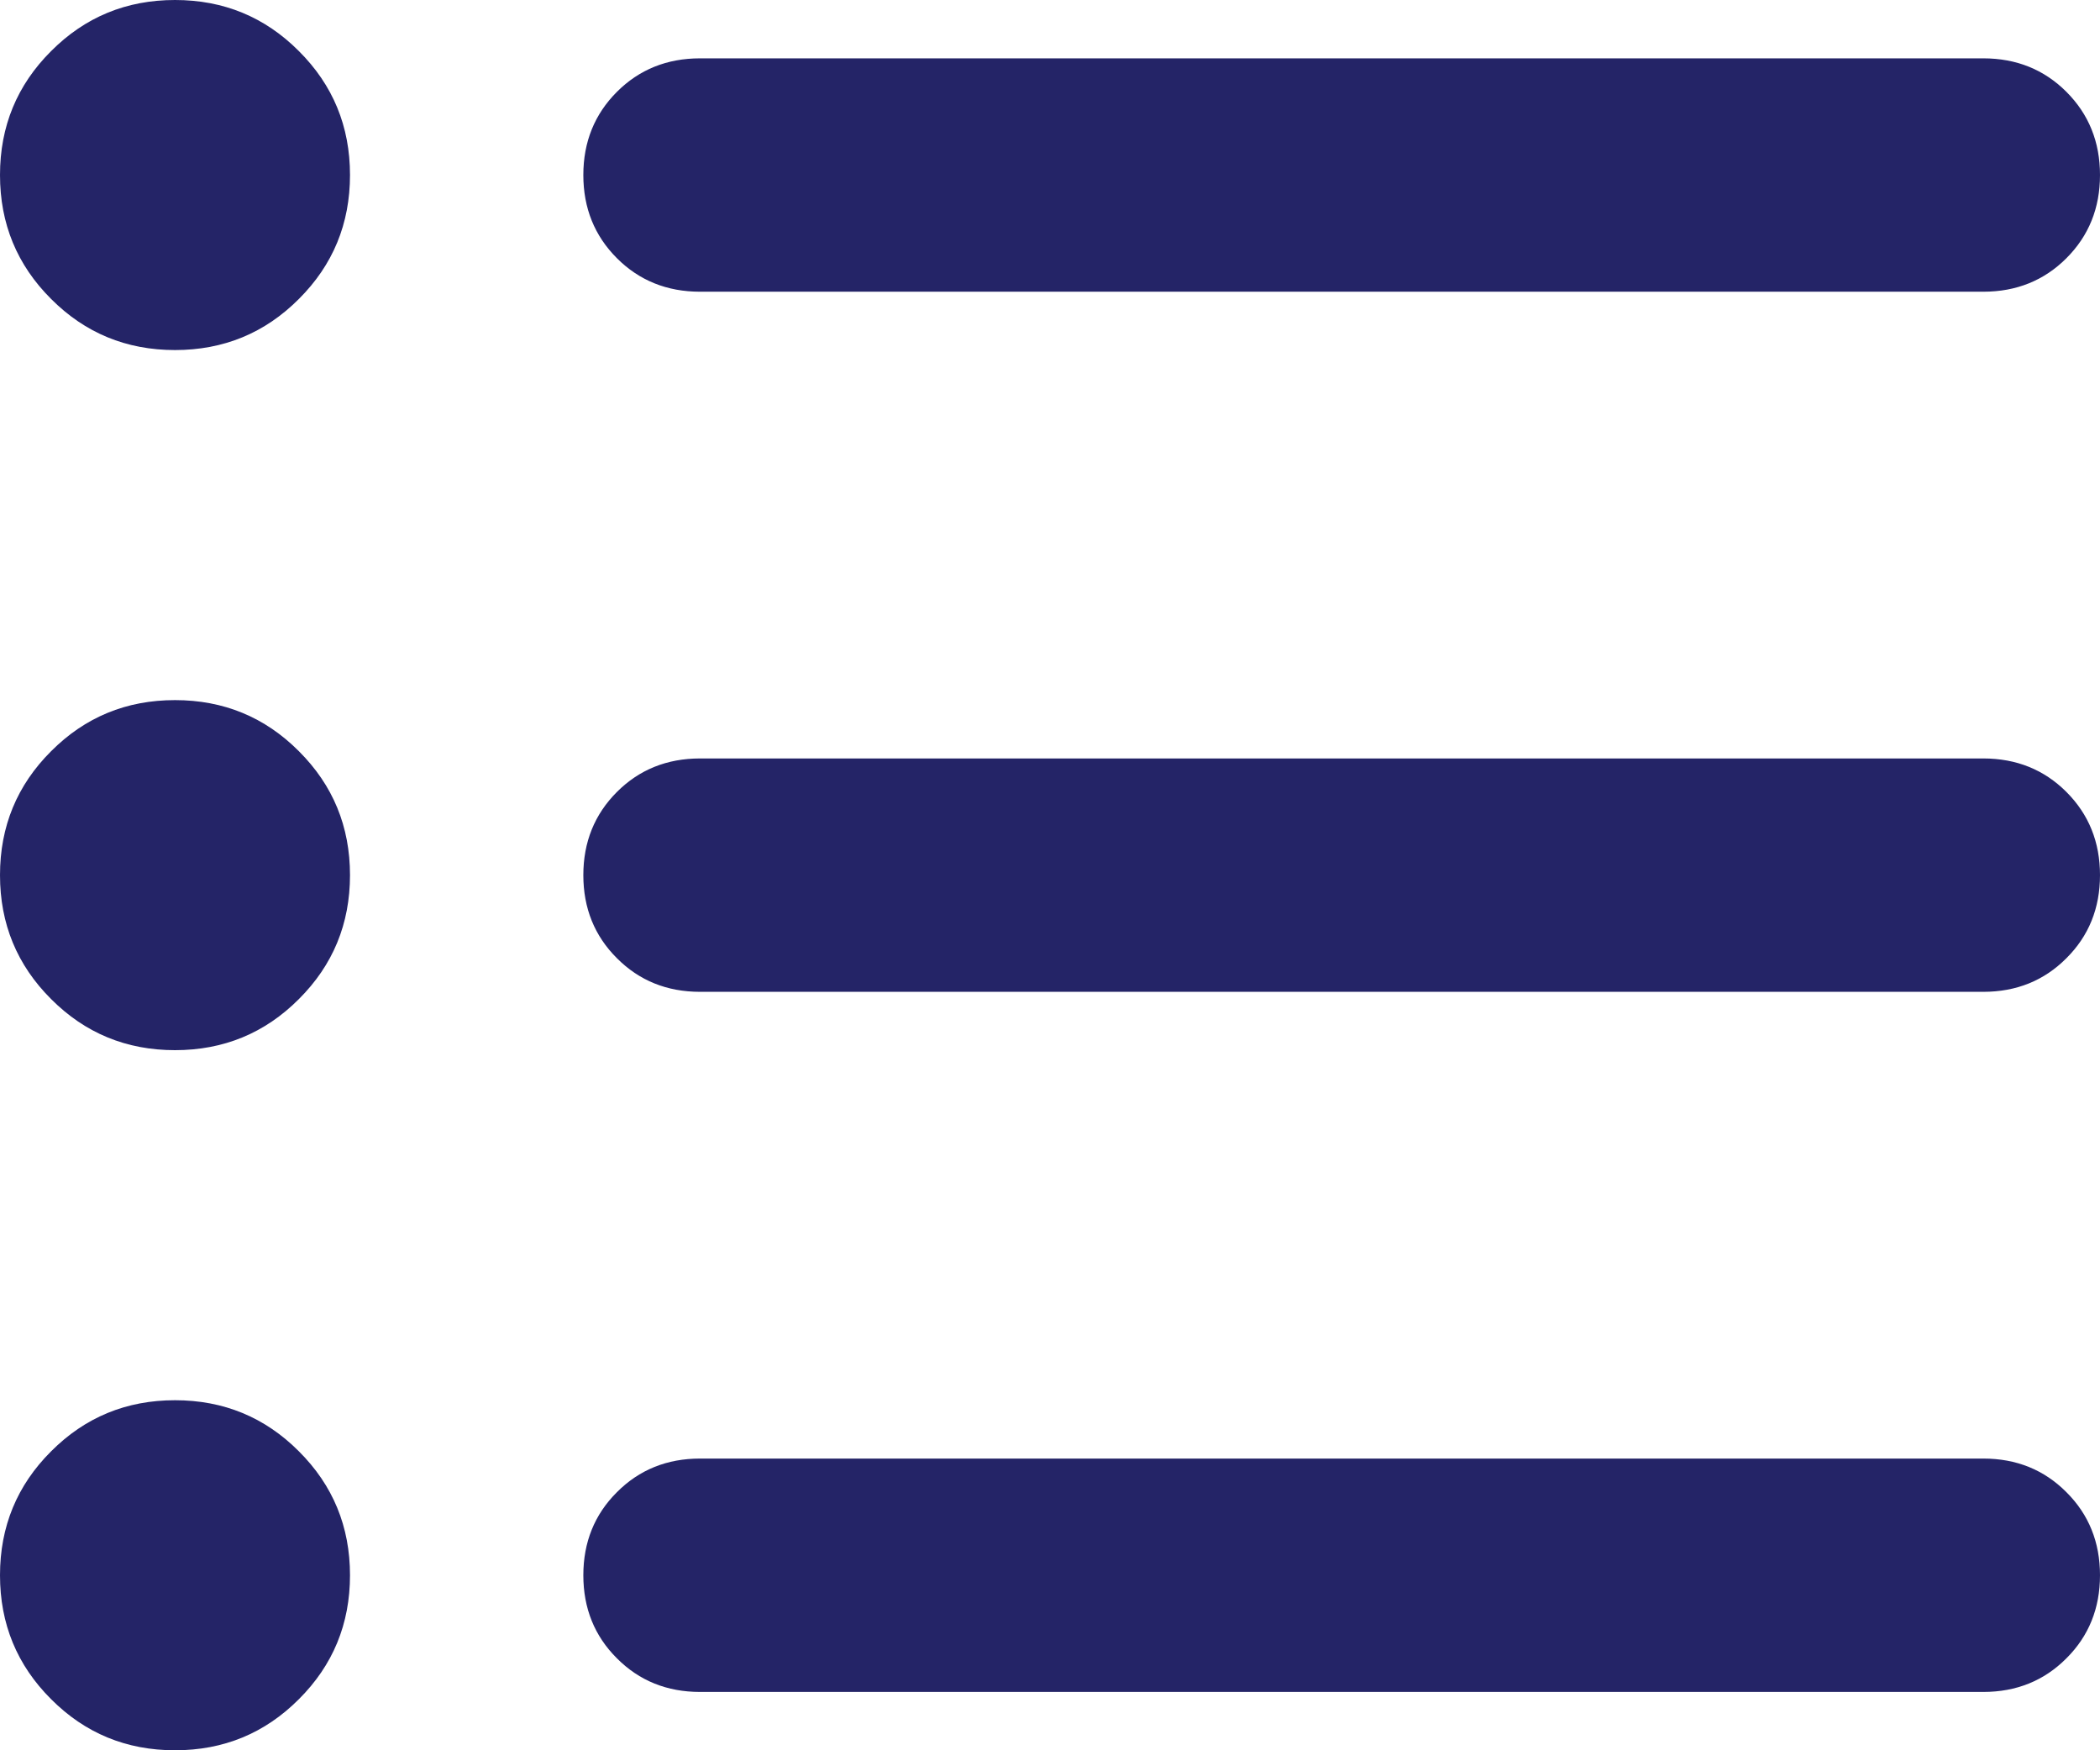 <svg width="18" height="15" viewBox="0 0 18 15" fill="none" xmlns="http://www.w3.org/2000/svg">
<path d="M1.5 9C1.083 9 0.729 8.854 0.438 8.562C0.146 8.271 0 7.917 0 7.5C0 7.083 0.146 6.729 0.438 6.438C0.729 6.146 1.083 6 1.5 6C1.917 6 2.271 6.146 2.562 6.438C2.854 6.729 3 7.083 3 7.5C3 7.917 2.854 8.271 2.562 8.562C2.271 8.854 1.917 9 1.5 9ZM1.5 3C1.083 3 0.729 2.854 0.438 2.562C0.146 2.271 0 1.917 0 1.5C0 1.083 0.146 0.729 0.438 0.438C0.729 0.146 1.083 0 1.5 0C1.917 0 2.271 0.146 2.562 0.438C2.854 0.729 3 1.083 3 1.5C3 1.917 2.854 2.271 2.562 2.562C2.271 2.854 1.917 3 1.5 3ZM1.5 15C1.083 15 0.729 14.854 0.438 14.562C0.146 14.271 0 13.917 0 13.5C0 13.083 0.146 12.729 0.438 12.438C0.729 12.146 1.083 12 1.5 12C1.917 12 2.271 12.146 2.562 12.438C2.854 12.729 3 13.083 3 13.5C3 13.917 2.854 14.271 2.562 14.562C2.271 14.854 1.917 15 1.5 15ZM6 14.5C5.717 14.5 5.479 14.404 5.288 14.212C5.096 14.021 5 13.783 5 13.5C5 13.217 5.096 12.979 5.288 12.788C5.479 12.596 5.717 12.5 6 12.5H17C17.283 12.5 17.521 12.596 17.712 12.788C17.904 12.979 18 13.217 18 13.5C18 13.783 17.904 14.021 17.712 14.212C17.521 14.404 17.283 14.5 17 14.5H6ZM6 8.5C5.717 8.5 5.479 8.404 5.288 8.212C5.096 8.021 5 7.783 5 7.5C5 7.217 5.096 6.979 5.288 6.787C5.479 6.596 5.717 6.5 6 6.5H17C17.283 6.5 17.521 6.596 17.712 6.787C17.904 6.979 18 7.217 18 7.5C18 7.783 17.904 8.021 17.712 8.212C17.521 8.404 17.283 8.5 17 8.5H6ZM6 2.5C5.717 2.5 5.479 2.404 5.288 2.213C5.096 2.021 5 1.783 5 1.5C5 1.217 5.096 0.979 5.288 0.787C5.479 0.596 5.717 0.5 6 0.5H17C17.283 0.5 17.521 0.596 17.712 0.787C17.904 0.979 18 1.217 18 1.5C18 1.783 17.904 2.021 17.712 2.213C17.521 2.404 17.283 2.5 17 2.5H6Z" fill="#242467"/>
</svg>
